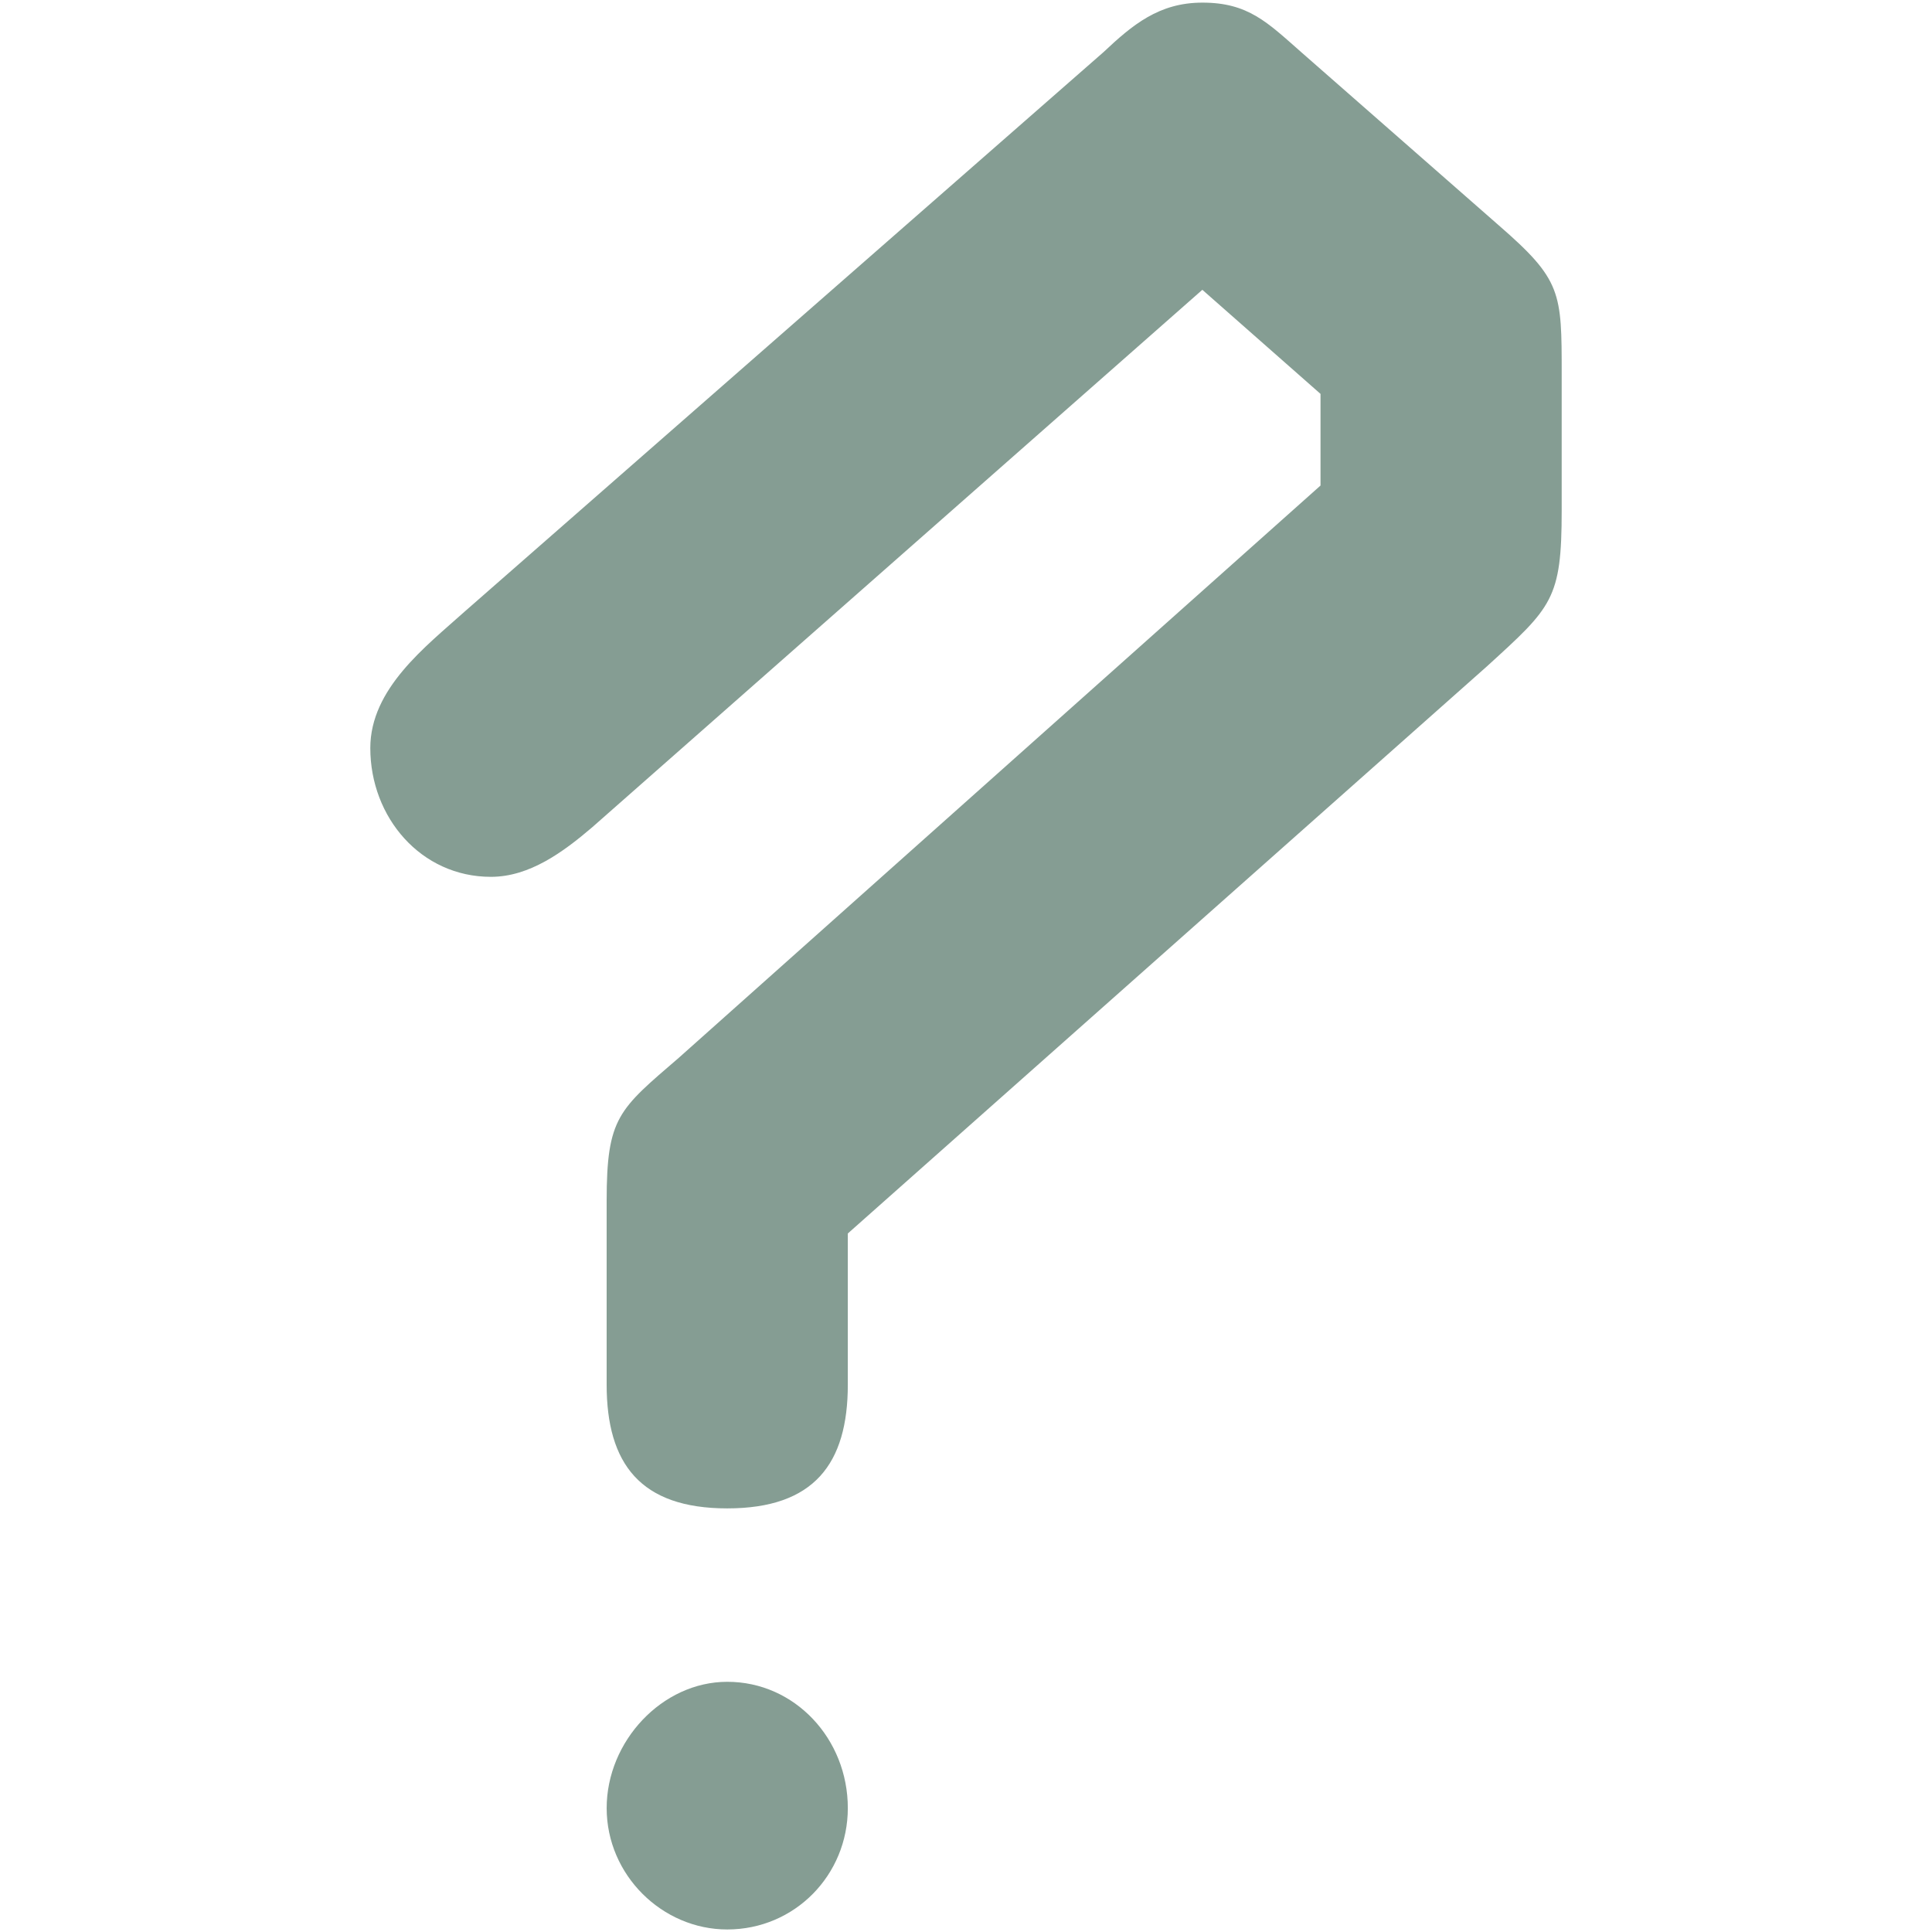<svg viewBox="0 0 1000 1000" xmlns="http://www.w3.org/2000/svg"><path d="m683.5 203.88-61.17-53.88-315.82 278.21c-15 12.82-32.45 25.64-52.42 25.64-36.21 0-62.42-30.77-62.42-66.66 0-30.77 28.71-52.56 48.68-70.5l330.8-289.69c15-14.11 28.71-25.64 51.18-25.64 23.72-.02 33.67 10.23 51.19 25.64l102.35 89.73c32.46 28.2 32.46 34.61 32.46 76.91v70.51c0 46.15-5 50-38.7 80.76l-330.8 293.54v78.19c0 41-17.47 64.1-62.41 64.1s-62.42-23.08-62.42-64.1v-94.86c0-43.58 6.23-47.43 37.44-74.35l332.06-296.12zm-244.67 732c0 34.61-27.46 62.81-62.41 62.81-33.7 0-62.41-28.2-62.41-62.81s28.71-65.38 62.41-65.38c34.95-.03 62.41 29.5 62.41 65.35z" fill="#859d93"/></svg>